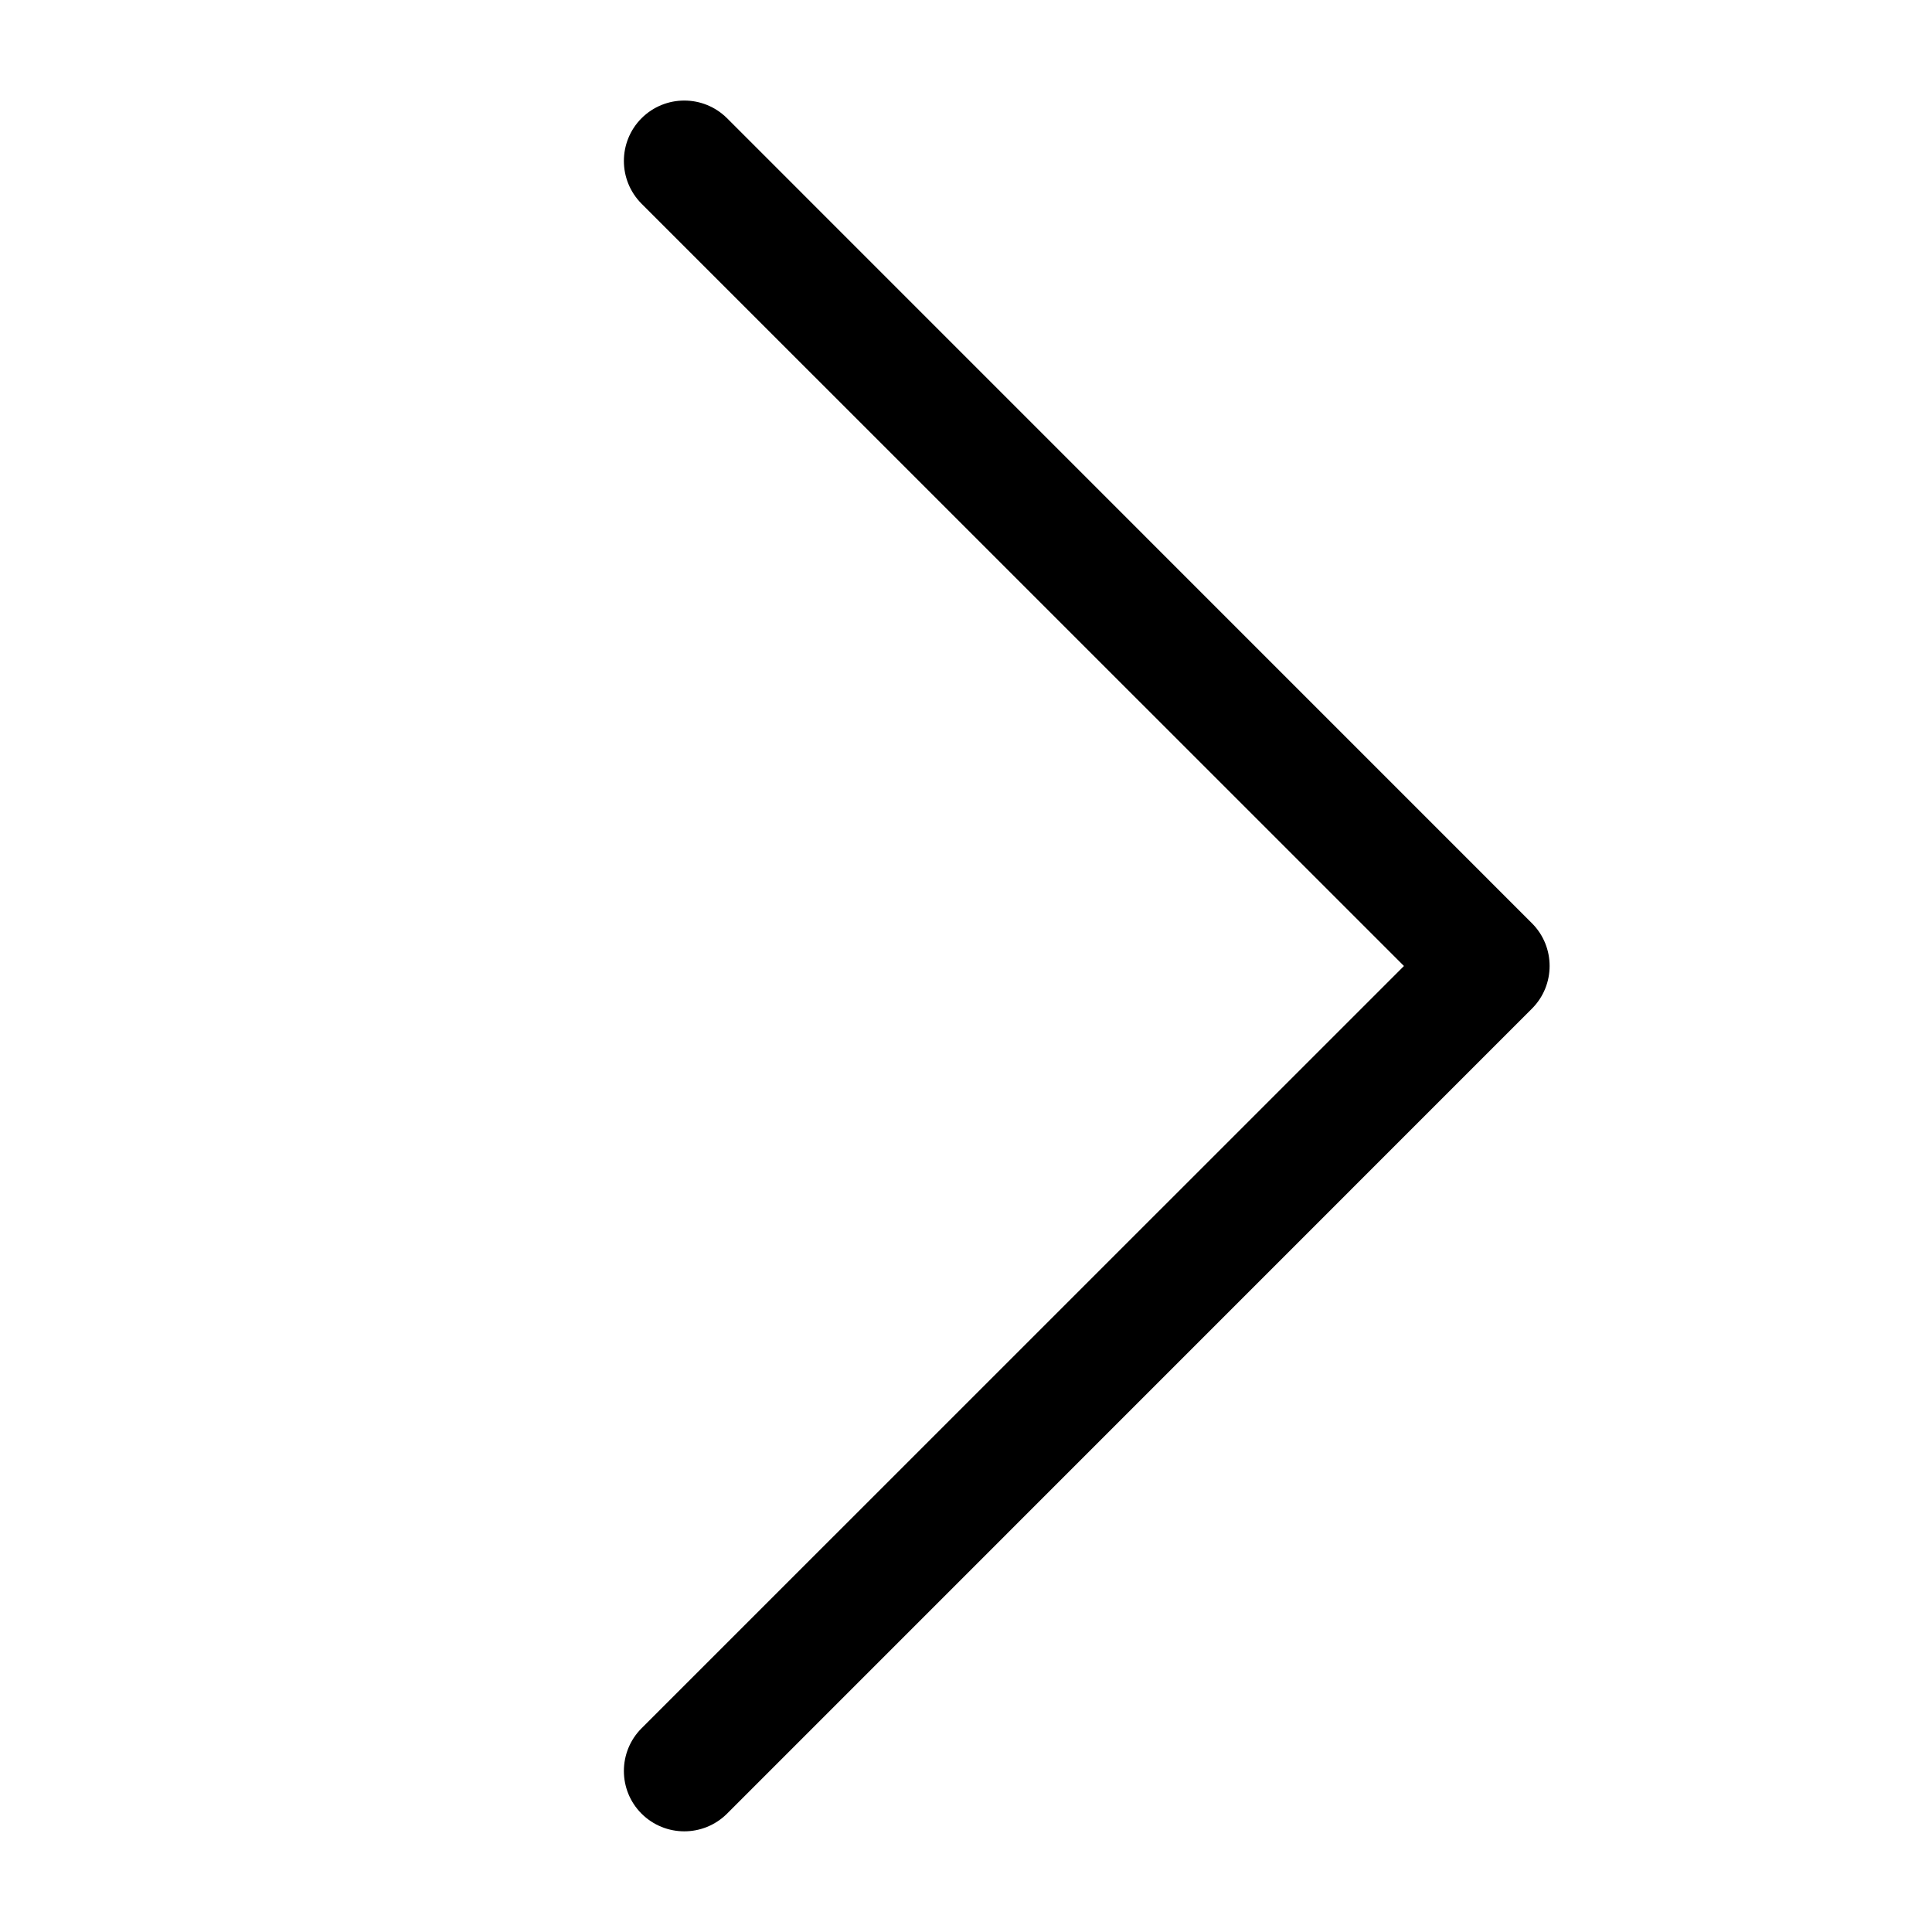 <?xml version="1.0" encoding="UTF-8"?>
<svg width="16px" height="16px" viewBox="0 0 16 16" version="1.1" xmlns="http://www.w3.org/2000/svg" xmlns:xlink="http://www.w3.org/1999/xlink">
    <title>tuiJIanreSou/more</title>
    <defs>
        <path d="M0.146,0.854 C-0.049,0.658 -0.049,0.342 0.146,0.146 C0.342,-0.049 0.658,-0.049 0.854,0.146 L7.52,6.813 C7.715,7.008 7.715,7.325 7.52,7.52 L0.854,14.187 C0.658,14.382 0.342,14.382 0.146,14.187 C-0.049,13.992 -0.049,13.675 0.146,13.48 L6.46,7.167 L0.146,0.854 Z" id="path-1"></path>
    </defs>
    <g id="控件" stroke="none" stroke-width="1" fill="none" fill-rule="evenodd">
        <g id="编组" transform="translate(5.167, 0.833)">
            <mask id="mask-2" fill="white">
                <use xlink:href="#path-1"></use>
            </mask>
            <use id="Path-33" fill="#000000" fill-rule="nonzero" xlink:href="#path-1"></use>
        </g>
    </g>
</svg>